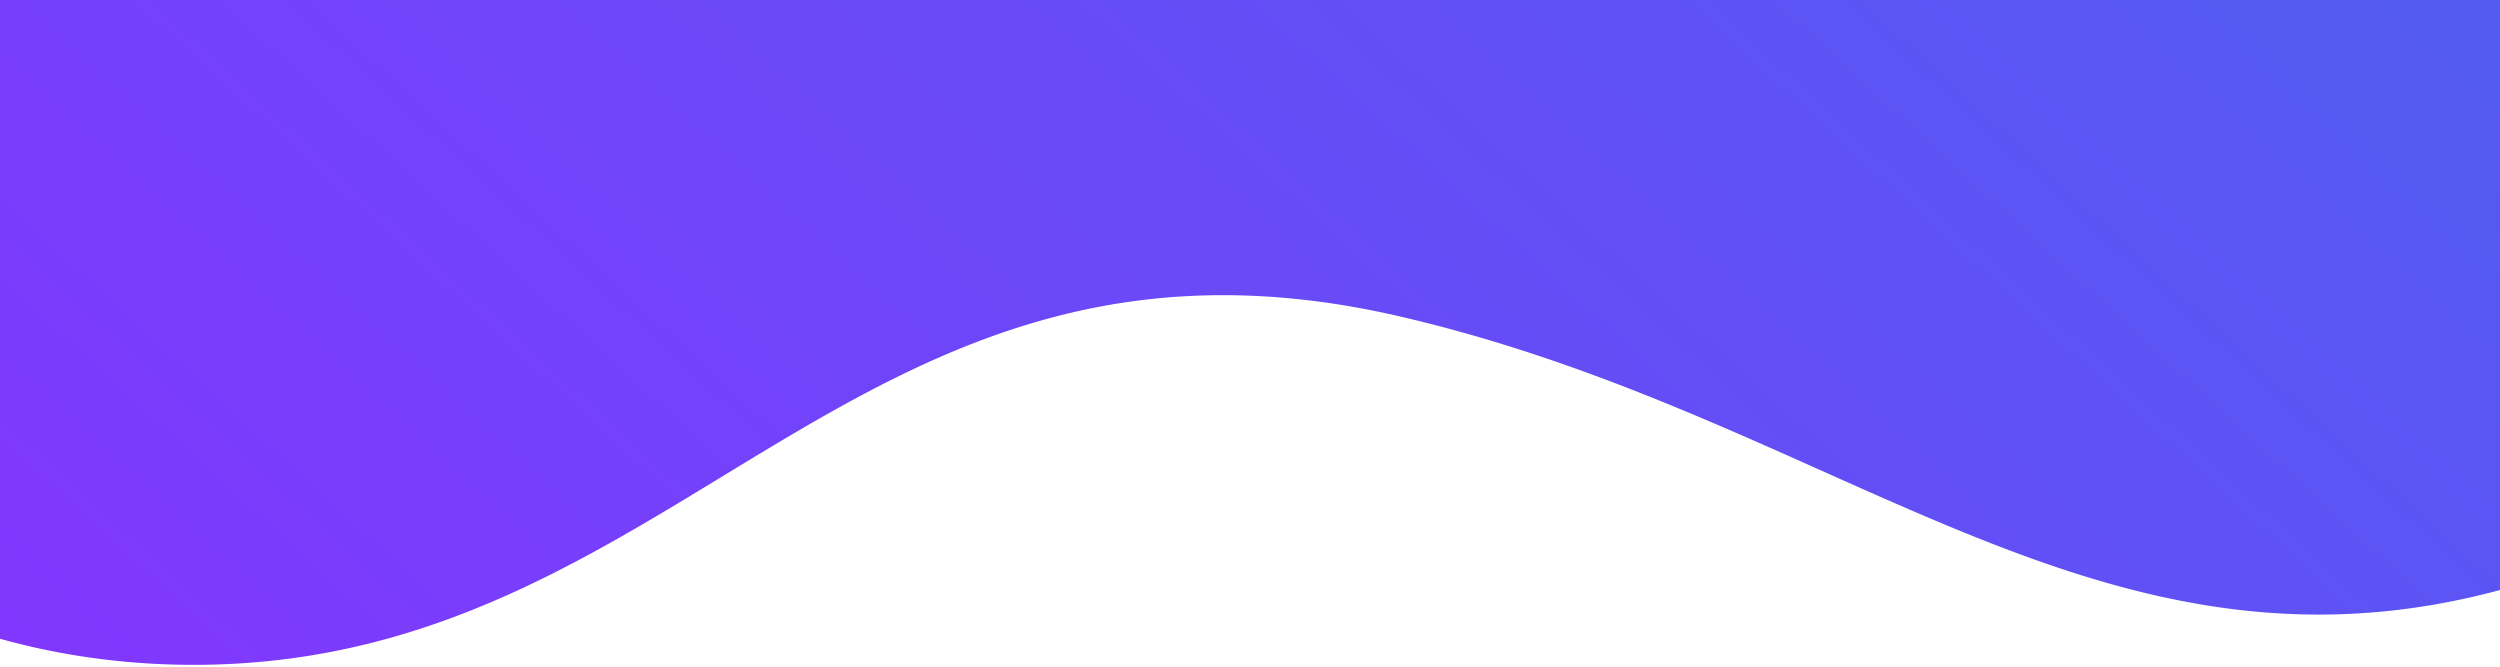 <svg xmlns="http://www.w3.org/2000/svg" xmlns:xlink="http://www.w3.org/1999/xlink" width="375" height="100" viewBox="0 0 375 100"><defs><style>.a{fill:#fff;stroke:#707070;}.b{clip-path:url(#a);}.c{fill:url(#b);}</style><clipPath id="a"><rect class="a" width="375" height="100" transform="translate(0 -20)"/></clipPath><linearGradient id="b" y1="0.5" x2="1" y2="0.5" gradientUnits="objectBoundingBox"><stop offset="0" stop-color="#8633ff"/><stop offset="1" stop-color="#2e78e8"/></linearGradient></defs><g class="b" transform="translate(0 20)"><path class="c" d="M32.337-1138.04c-54.1,52.24-95.281,152.826-35.813,216.852,49.15,52.916,118.562,25.539,158.742,98.247,37.1,67.131,25.118,131.738,105.343,162.813,61.878,23.969,154.94,9.951,207.831-35.961a156.8,156.8,0,0,0,32.266-38.67c60.573-102.169,5.11-265.828-63.143-346.479C345.392-1190.16,144.847-1246.68,32.337-1138.04Z" transform="translate(717.73 693.523) rotate(-48)"/></g></svg>